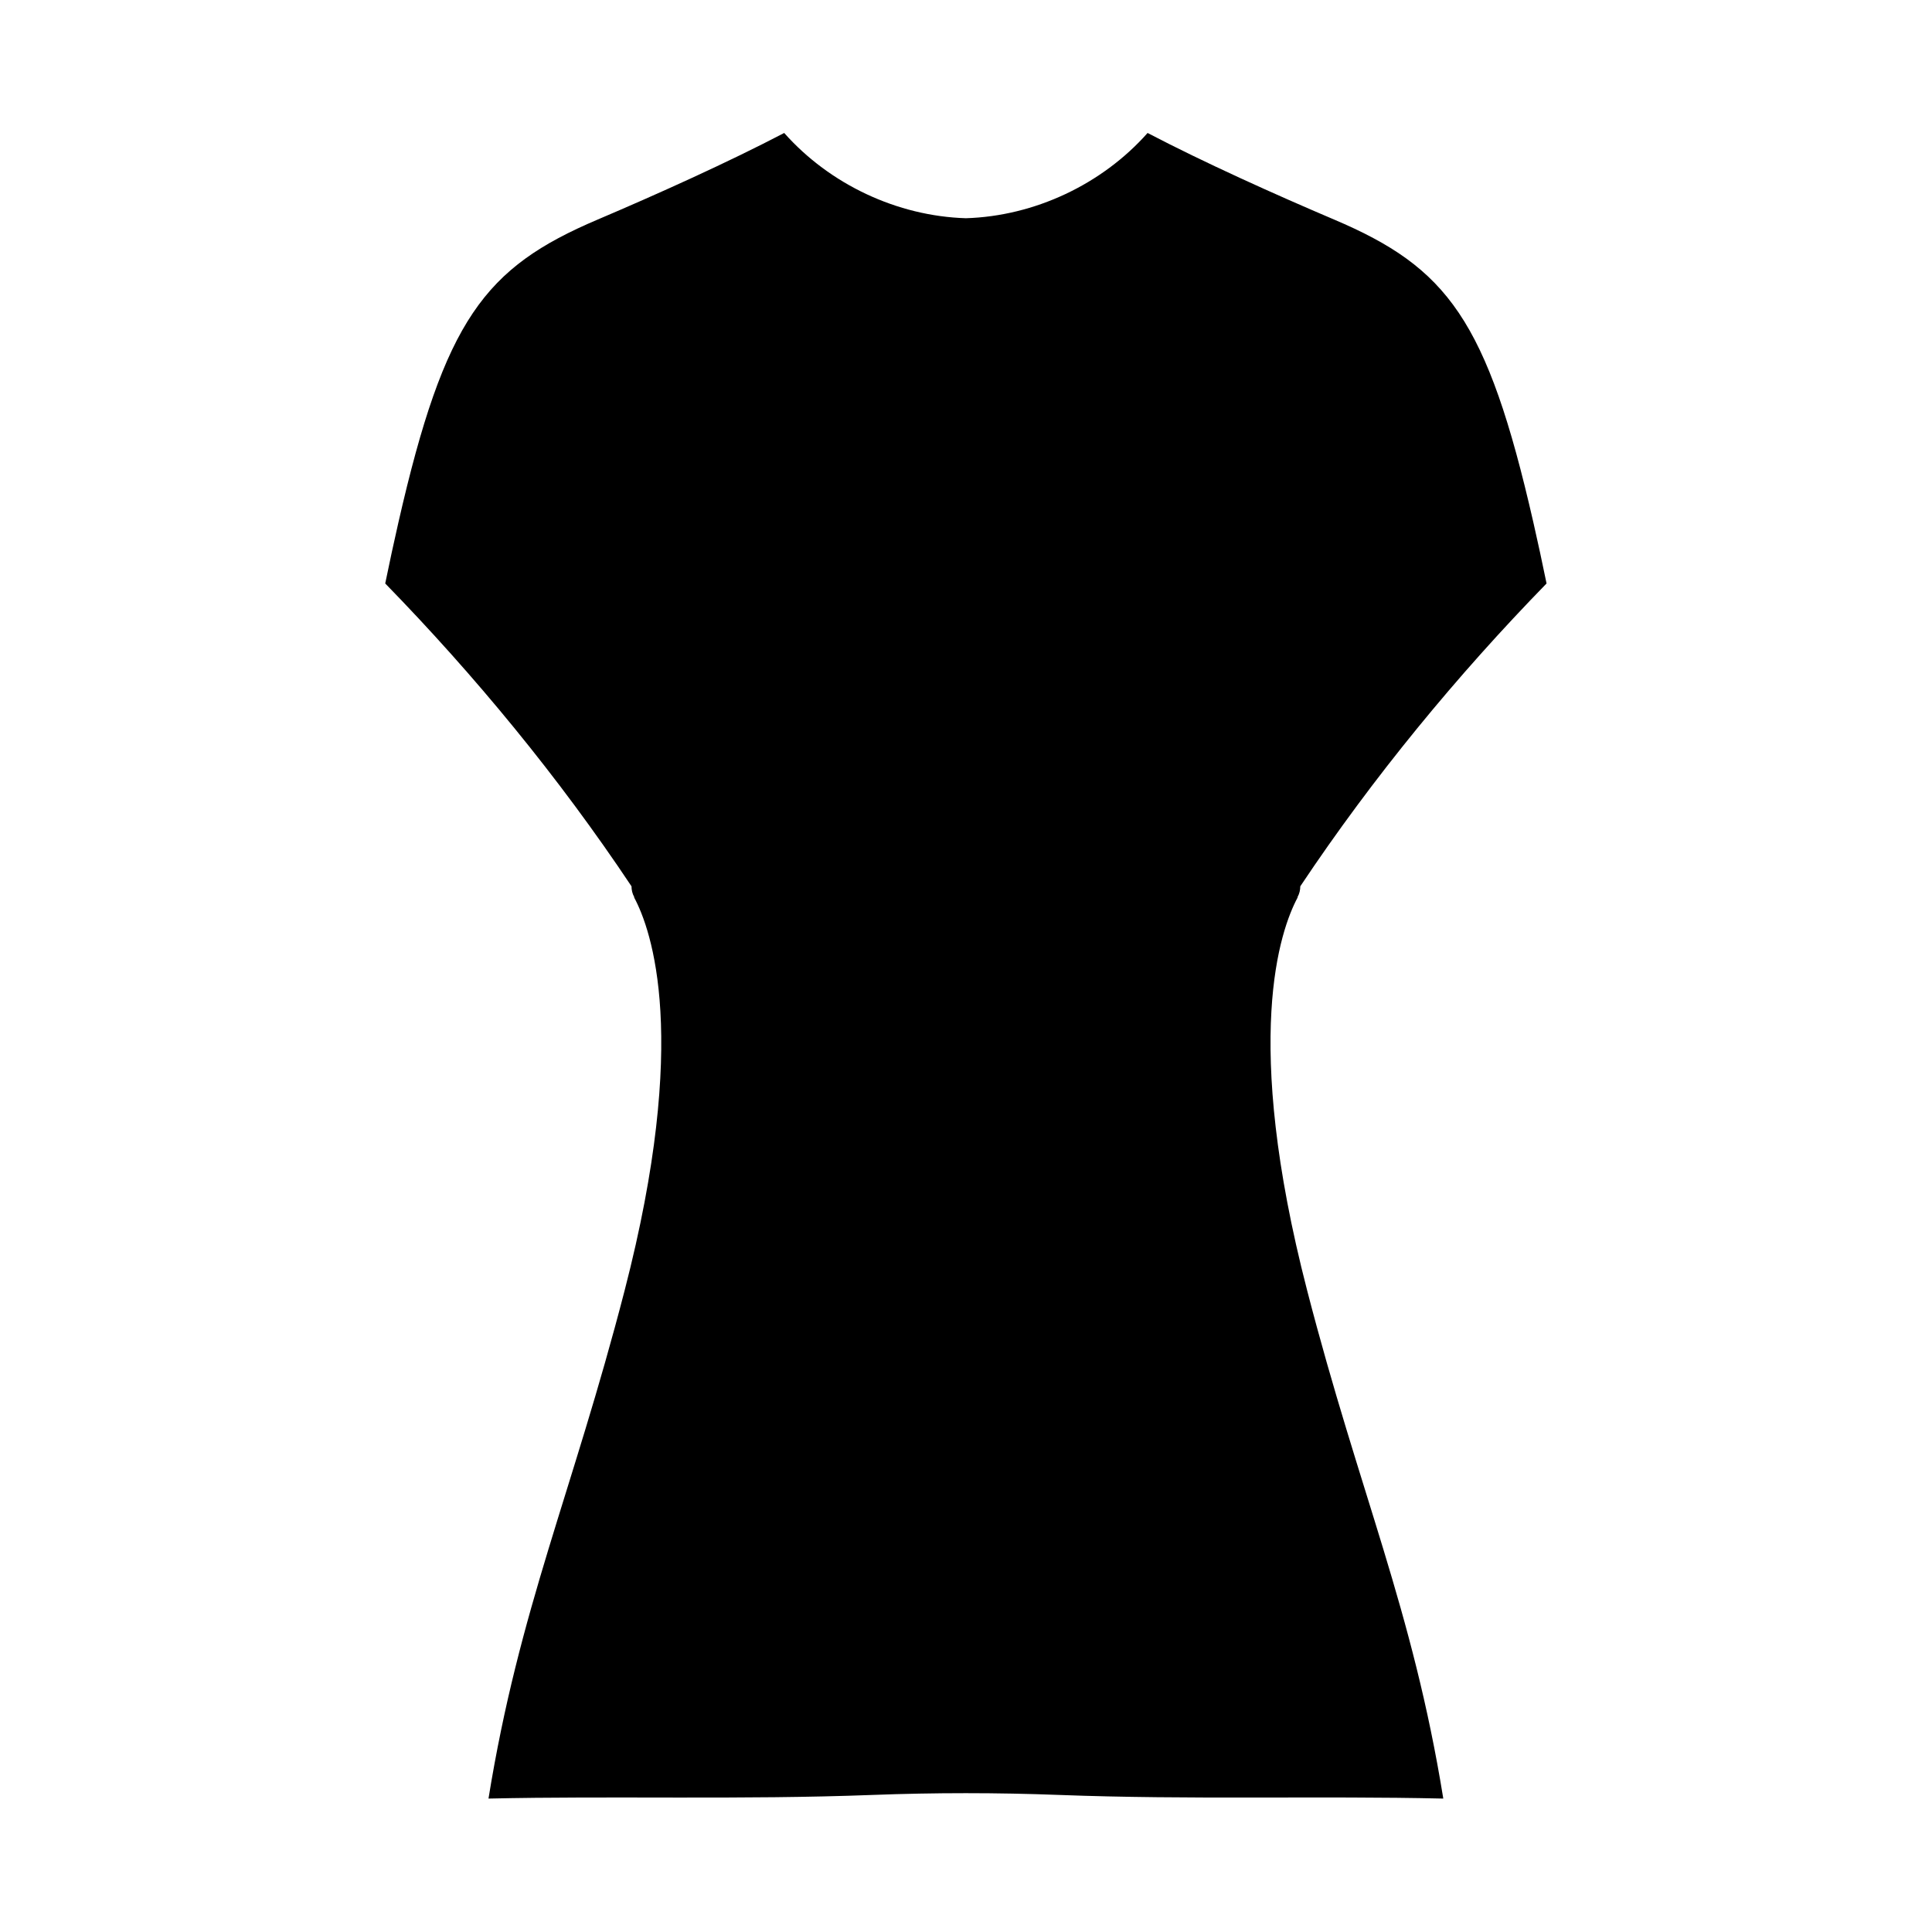 <svg width="988" height="988" viewBox="0 0 988 988" fill="none" xmlns="http://www.w3.org/2000/svg">
<path d="M668.46 659.92C695.32 763.81 722.37 822.56 738.08 919.77C674.67 918.32 608.53 920.45 541.72 917.91C509.86 916.7 477.97 916.7 446.11 917.91C379.32 920.45 313.22 918.33 249.81 919.77C265.52 822.56 292.57 763.81 319.43 659.92C352.8 530.85 333.21 475.62 324.31 458.98C324.31 458.89 324.32 458.79 324.32 458.7C323.36 456.97 322.95 455.14 322.94 453.25C285.68 397.37 242.72 345.29 197 298.38C199.17 287.77 201.42 277.34 203.76 267.09C227.44 163.36 247.74 136.89 305.64 112.28C335.7 99.5 372.15 83.1 401.03 68C424.34 94.29 458.83 110.53 493.95 111.6C529.07 110.52 563.56 94.29 586.86 68C615.74 83.1 652.19 99.5 682.25 112.28C740.15 136.89 760.45 163.36 784.13 267.09C786.47 277.34 788.72 287.77 790.89 298.38C745.17 345.29 702.21 397.37 664.95 453.25C664.94 455.14 664.53 456.97 663.57 458.7C663.57 458.79 663.58 458.89 663.58 458.98C654.68 475.62 635.09 530.85 668.46 659.92Z" fill="black"/>
</svg>
